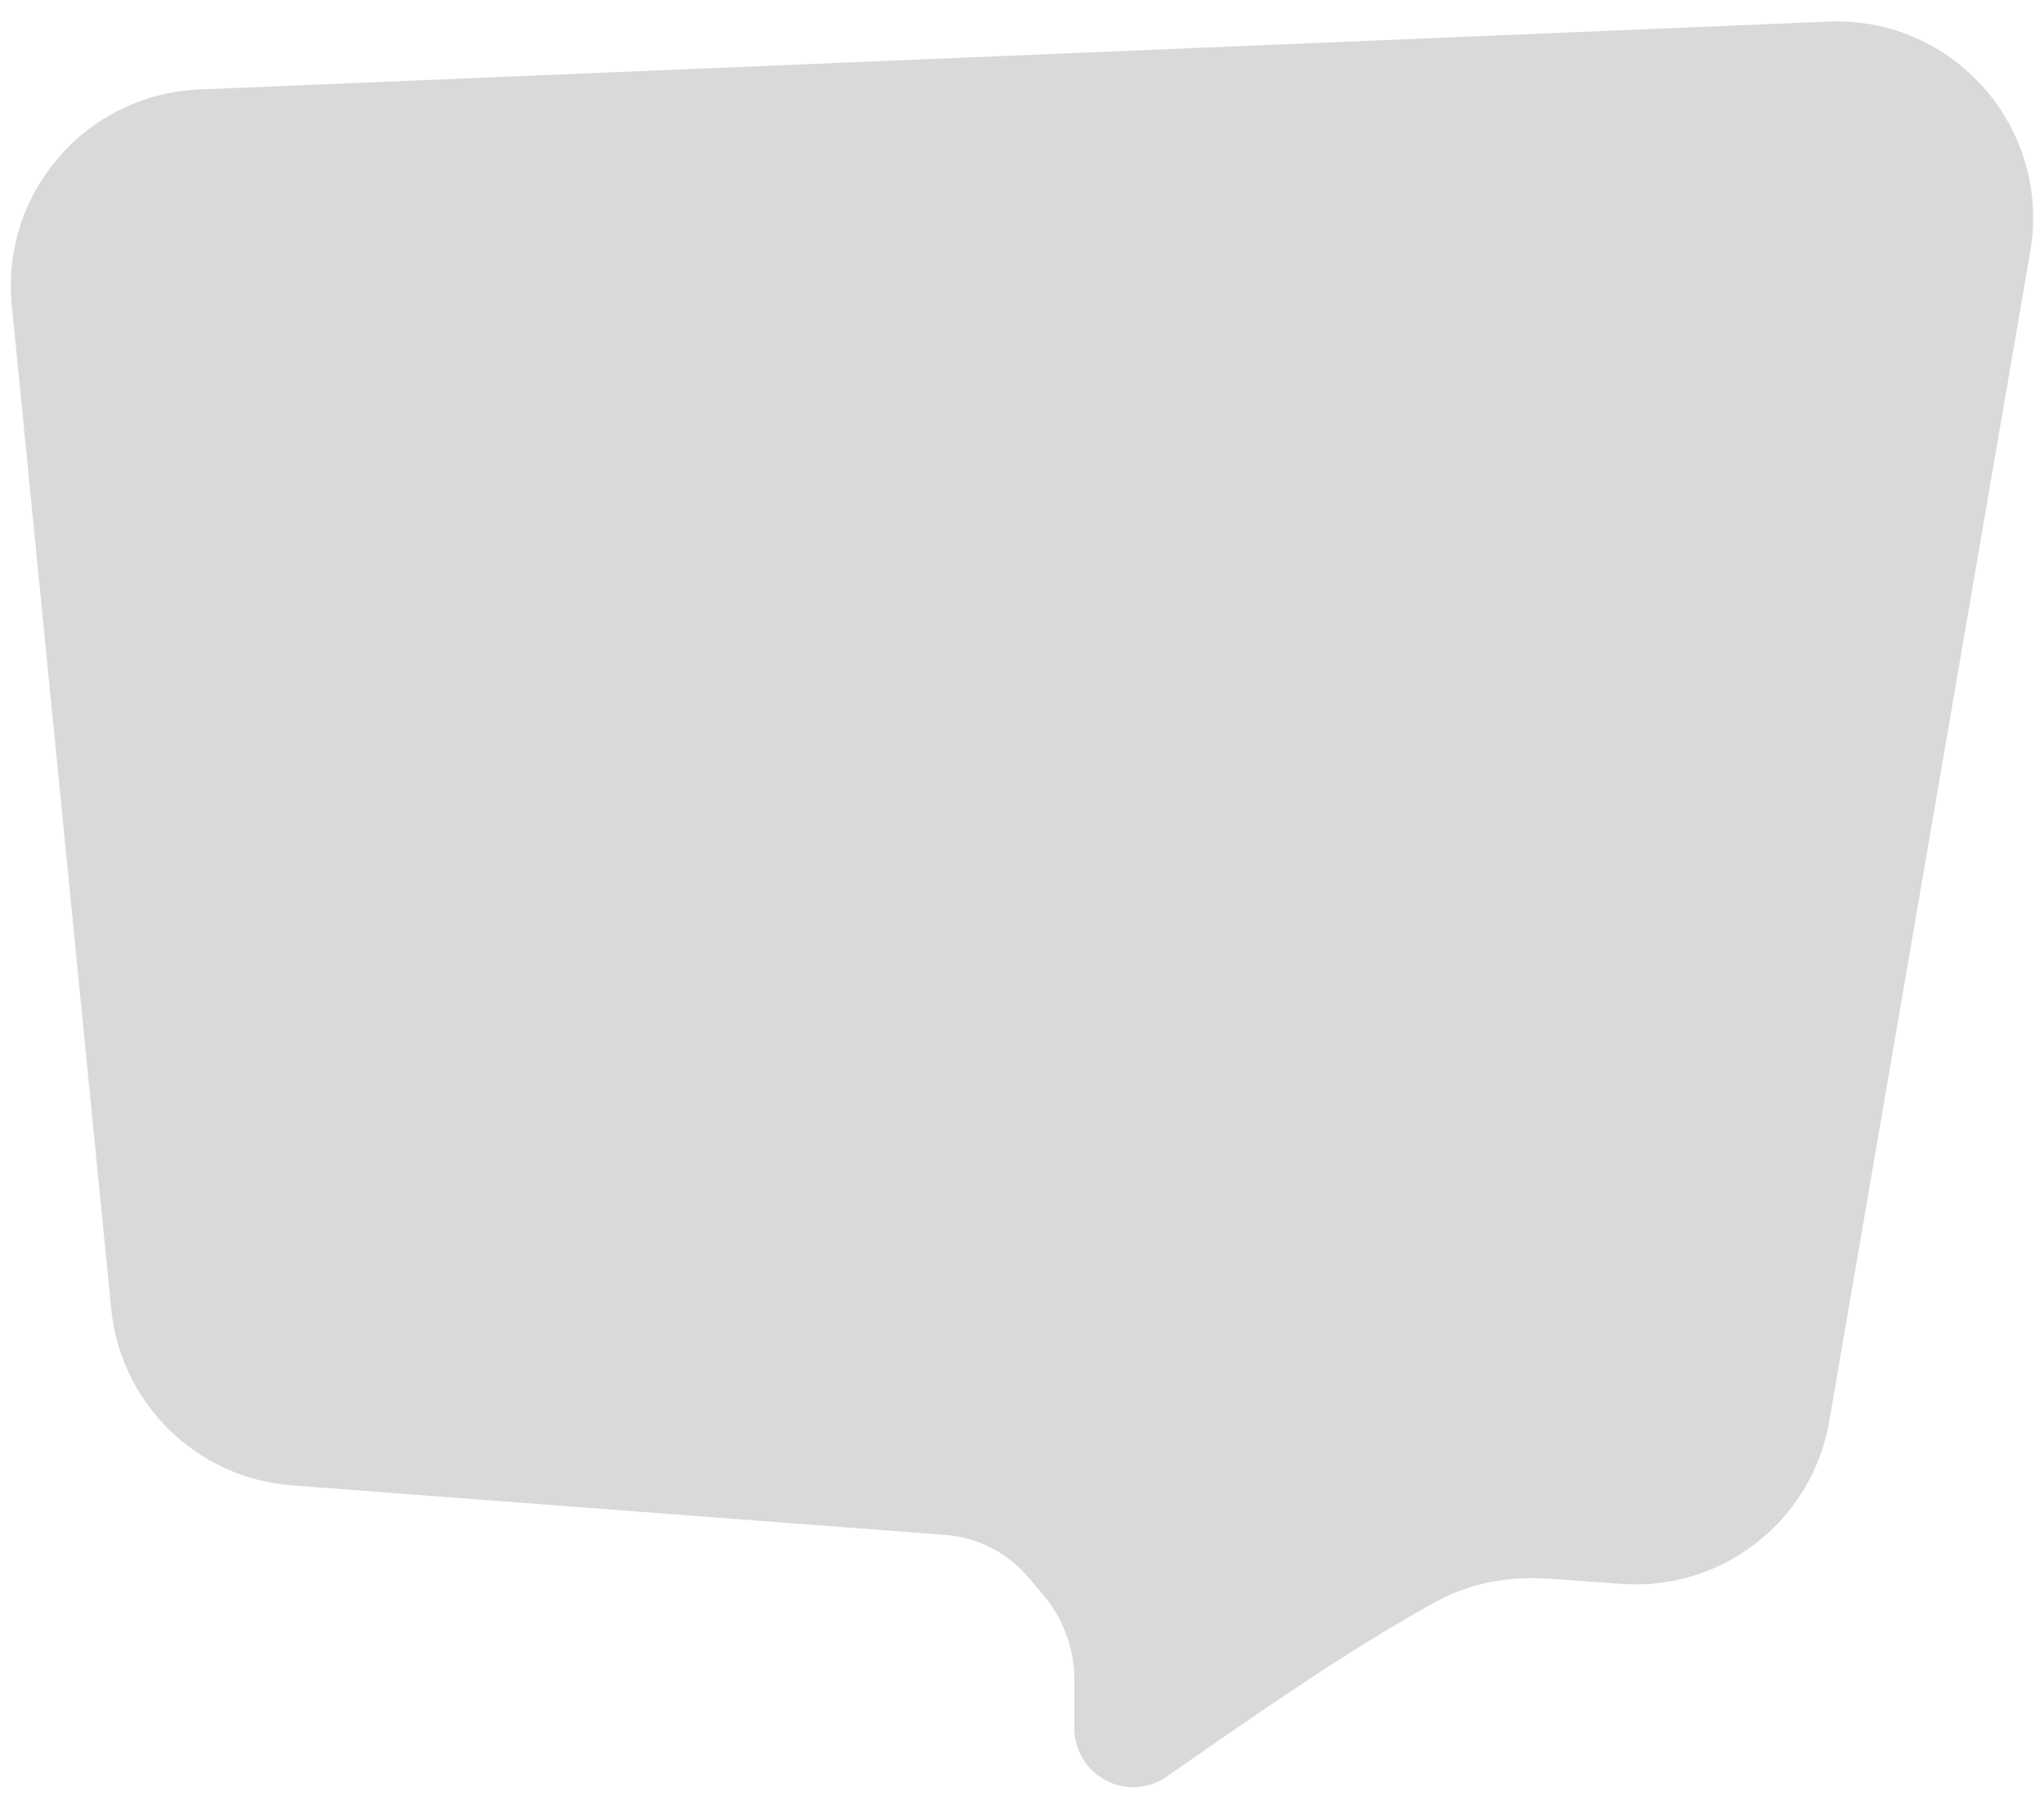 <svg width="52" height="46" viewBox="0 0 52 46" fill="none" xmlns="http://www.w3.org/2000/svg">
<path fill-rule="evenodd" clip-rule="evenodd" d="M36.557 40.724C37.432 40.247 38.433 40.081 39.427 40.153L41.248 40.285C43.813 40.471 46.101 38.68 46.537 36.145L51.651 6.392C52.19 3.253 49.697 0.416 46.515 0.549L5.068 2.276C2.196 2.396 0.017 4.905 0.3 7.765L2.829 33.287C3.069 35.702 5.007 37.596 7.427 37.779L24.034 39.037C24.86 39.097 25.628 39.487 26.163 40.118L26.537 40.558C27.049 41.163 27.331 41.929 27.331 42.722V43.955C27.331 44.563 27.697 45.111 28.259 45.342C28.728 45.536 29.263 45.479 29.679 45.189C29.796 45.107 29.917 45.023 30.042 44.936C31.841 43.68 34.369 41.917 36.557 40.724Z" fill="#D9D9D9"/>
</svg>
